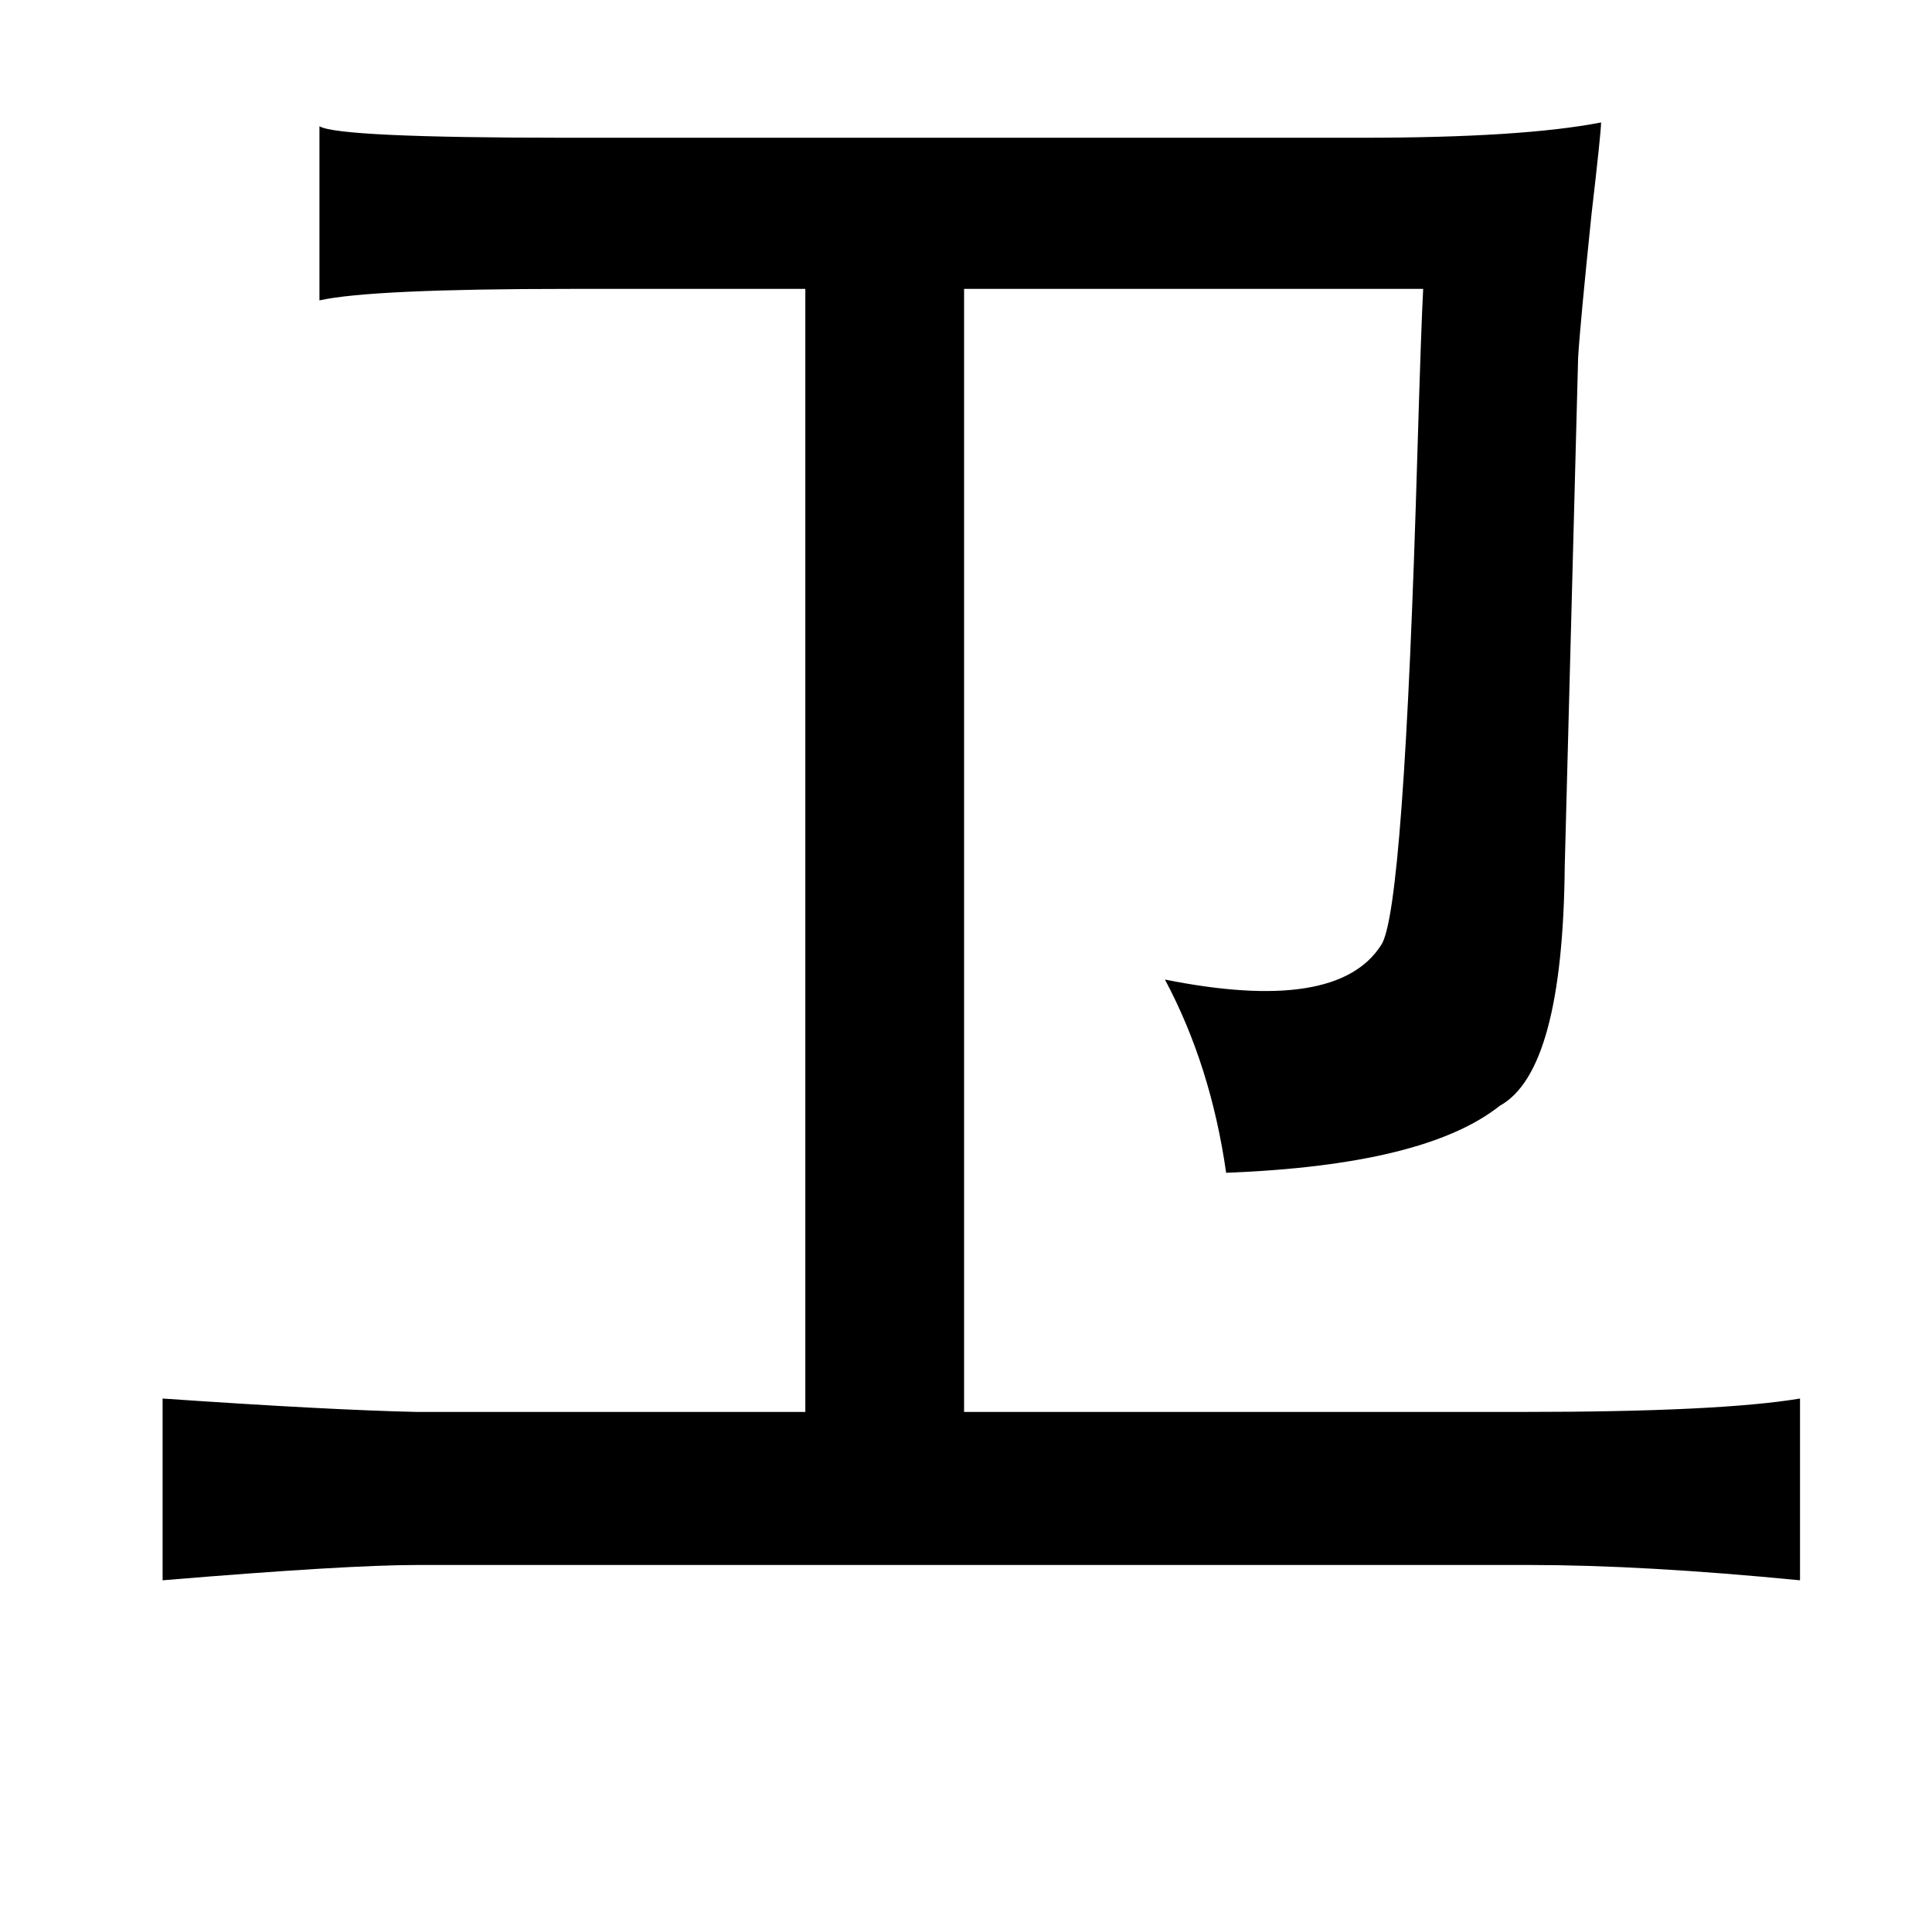 <?xml version="1.0" standalone="no"?>
<!DOCTYPE svg PUBLIC "-//W3C//DTD SVG 1.1//EN" "http://www.w3.org/Graphics/SVG/1.1/DTD/svg11.dtd" >
<svg xmlns="http://www.w3.org/2000/svg" xmlns:xlink="http://www.w3.org/1999/xlink" version="1.1" viewBox="-10 0 1010 1000">
   <path fill="currentColor"
d="M157 66q10 6 129 6h416q84 0 125 -8q0 5 -5 48q-6 58 -7 75l-7 266q-1 107 -34 125q-39 31 -143 35q-8 -56 -32 -101q90 18 113 -18q12 -17 19 -258q2 -67 3 -85h-240v587h292q103 0 145 -7v95q-82 -8 -141 -8h-582q-37 0 -133 8v-95q87 6 133 7h203v-587h-123
q-104 0 -131 6v-91z" />
</svg>
